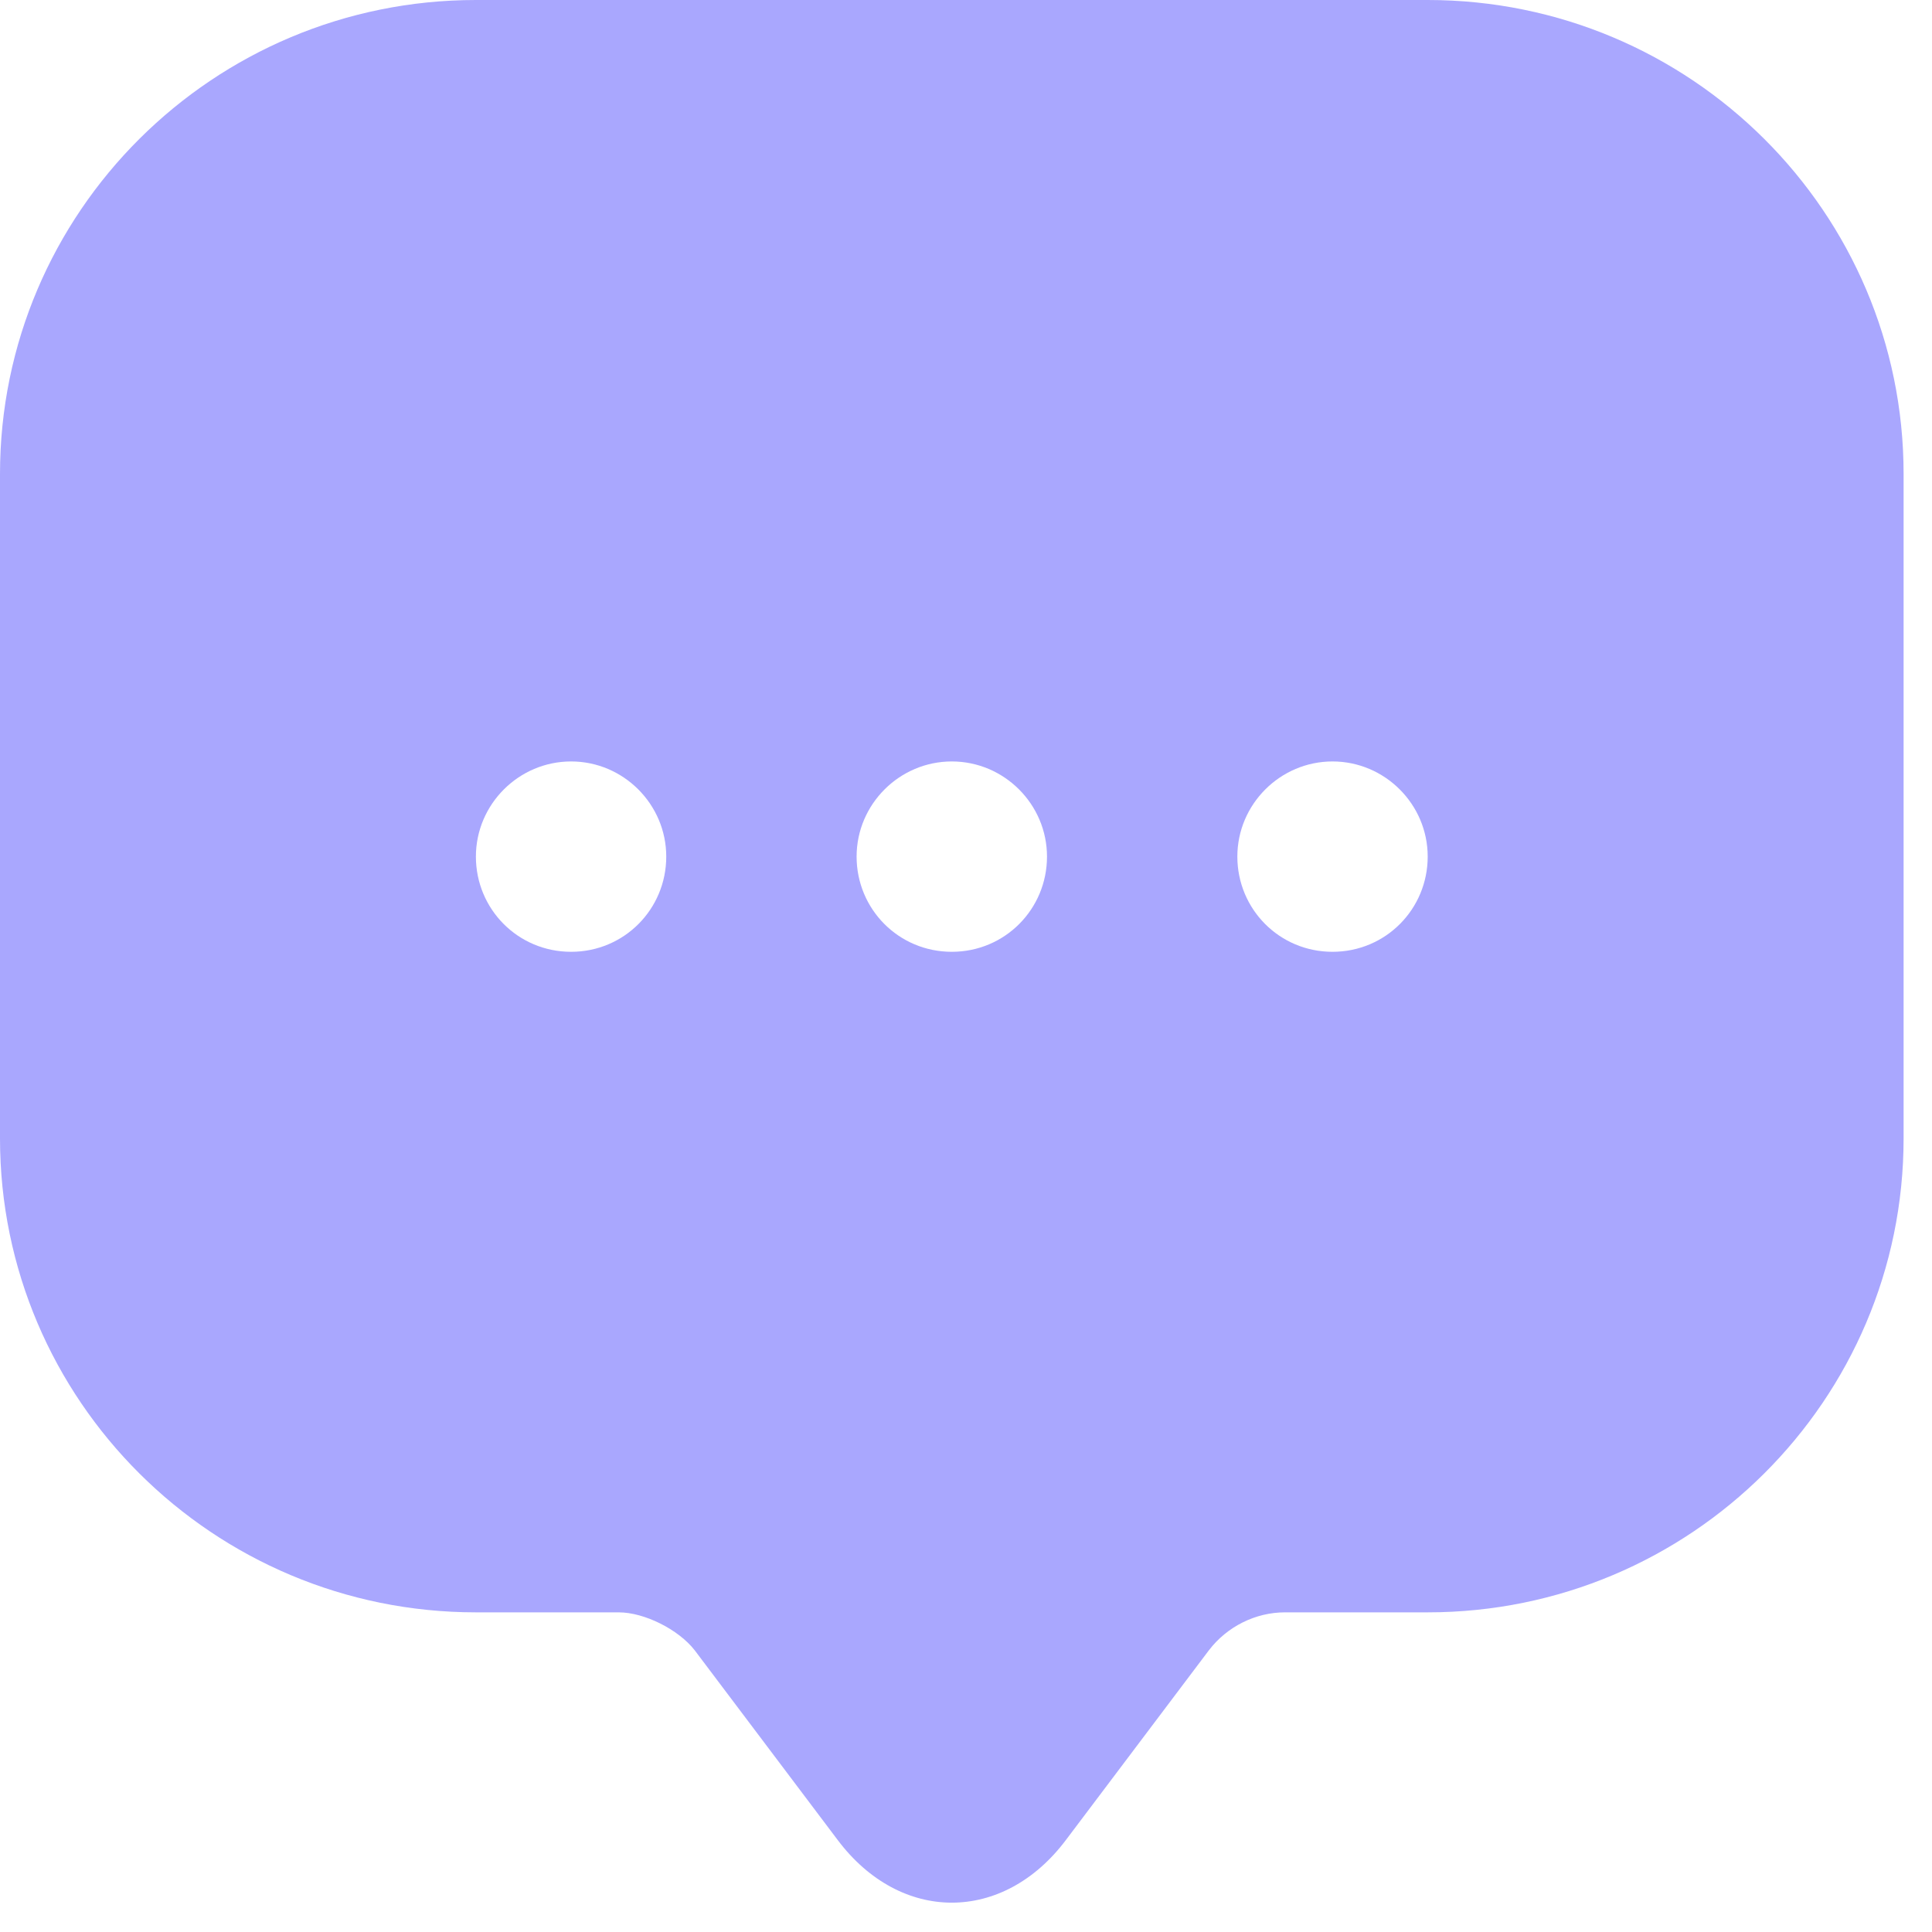 <svg width="40" height="40" viewBox="0 0 40 40" fill="none" xmlns="http://www.w3.org/2000/svg">
<path d="M29.559 0H9.853C4.414 0 0 4.394 0 9.814V21.598V23.568C0 28.988 4.414 33.382 9.853 33.382H12.809C13.341 33.382 14.05 33.737 14.385 34.17L17.341 38.092C18.642 39.826 20.77 39.826 22.071 38.092L25.027 34.17C25.401 33.678 25.992 33.382 26.603 33.382H29.559C34.998 33.382 39.412 28.988 39.412 23.568V9.814C39.412 4.394 34.998 0 29.559 0ZM11.824 19.706C10.72 19.706 9.853 18.819 9.853 17.735C9.853 16.652 10.74 15.765 11.824 15.765C12.907 15.765 13.794 16.652 13.794 17.735C13.794 18.819 12.927 19.706 11.824 19.706ZM19.706 19.706C18.602 19.706 17.735 18.819 17.735 17.735C17.735 16.652 18.622 15.765 19.706 15.765C20.79 15.765 21.677 16.652 21.677 17.735C21.677 18.819 20.809 19.706 19.706 19.706ZM27.588 19.706C26.485 19.706 25.618 18.819 25.618 17.735C25.618 16.652 26.505 15.765 27.588 15.765C28.672 15.765 29.559 16.652 29.559 17.735C29.559 18.819 28.692 19.706 27.588 19.706Z" fill="#A9A7FE"/>
</svg>
